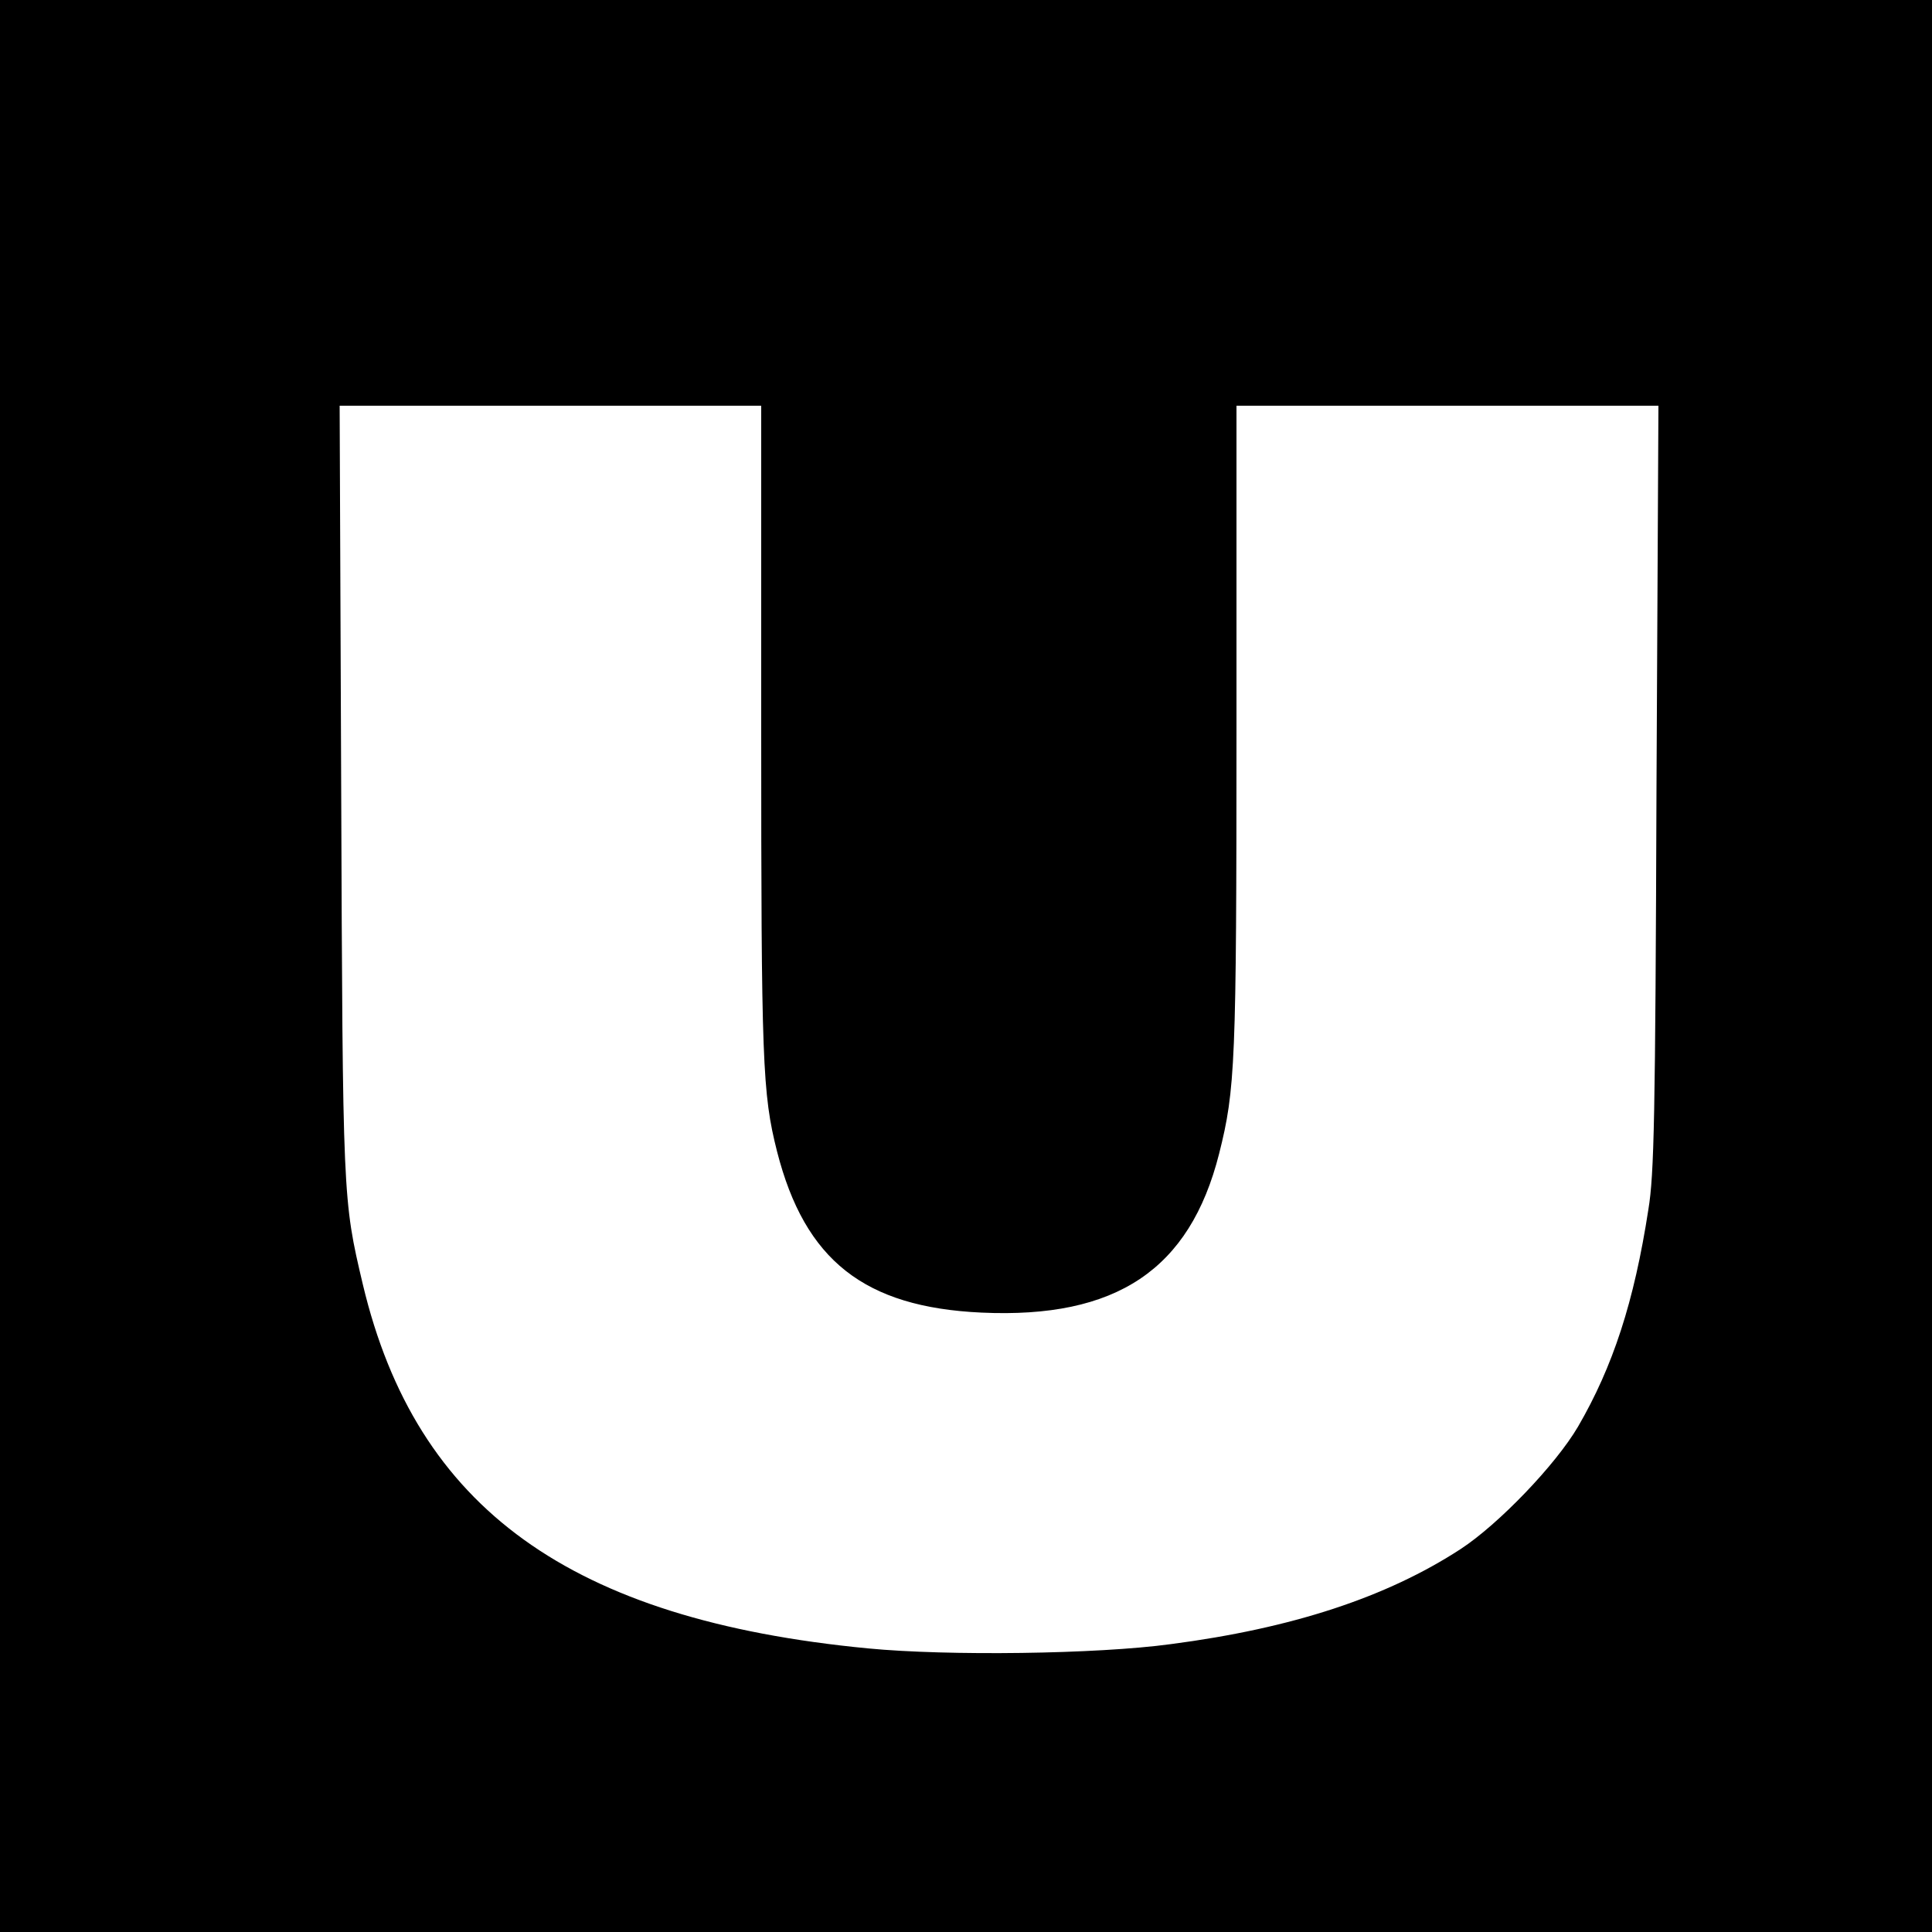 <?xml version="1.0" standalone="no"?>
<!DOCTYPE svg PUBLIC "-//W3C//DTD SVG 20010904//EN"
 "http://www.w3.org/TR/2001/REC-SVG-20010904/DTD/svg10.dtd">
<svg version="1.0" xmlns="http://www.w3.org/2000/svg"
 width="500pt" height="500pt" viewBox="0 0 500 500"
 preserveAspectRatio="xMidYMid meet">
<g transform="translate(0,500) scale(0.1,-0.1)"
fill="#000000" stroke="none">
<path d="M0 2500 l0 -2500 2500 0 2500 0 0 2500 0 2500 -2500 0 -2500 0 0
-2500z m1970 613 c0 -862 3 -943 41 -1093 72 -282 226 -403 529 -417 349 -16
539 111 615 411 42 167 45 232 45 1104 l0 832 546 0 546 0 -5 -987 c-3 -856
-6 -1002 -21 -1093 -37 -240 -92 -407 -182 -562 -58 -99 -206 -253 -304 -317
-192 -125 -436 -205 -750 -246 -191 -26 -577 -31 -784 -11 -769 74 -1169 362
-1307 942 -52 220 -52 220 -56 1282 l-4 992 545 0 546 0 0 -837z"/>
</g>
</svg>
